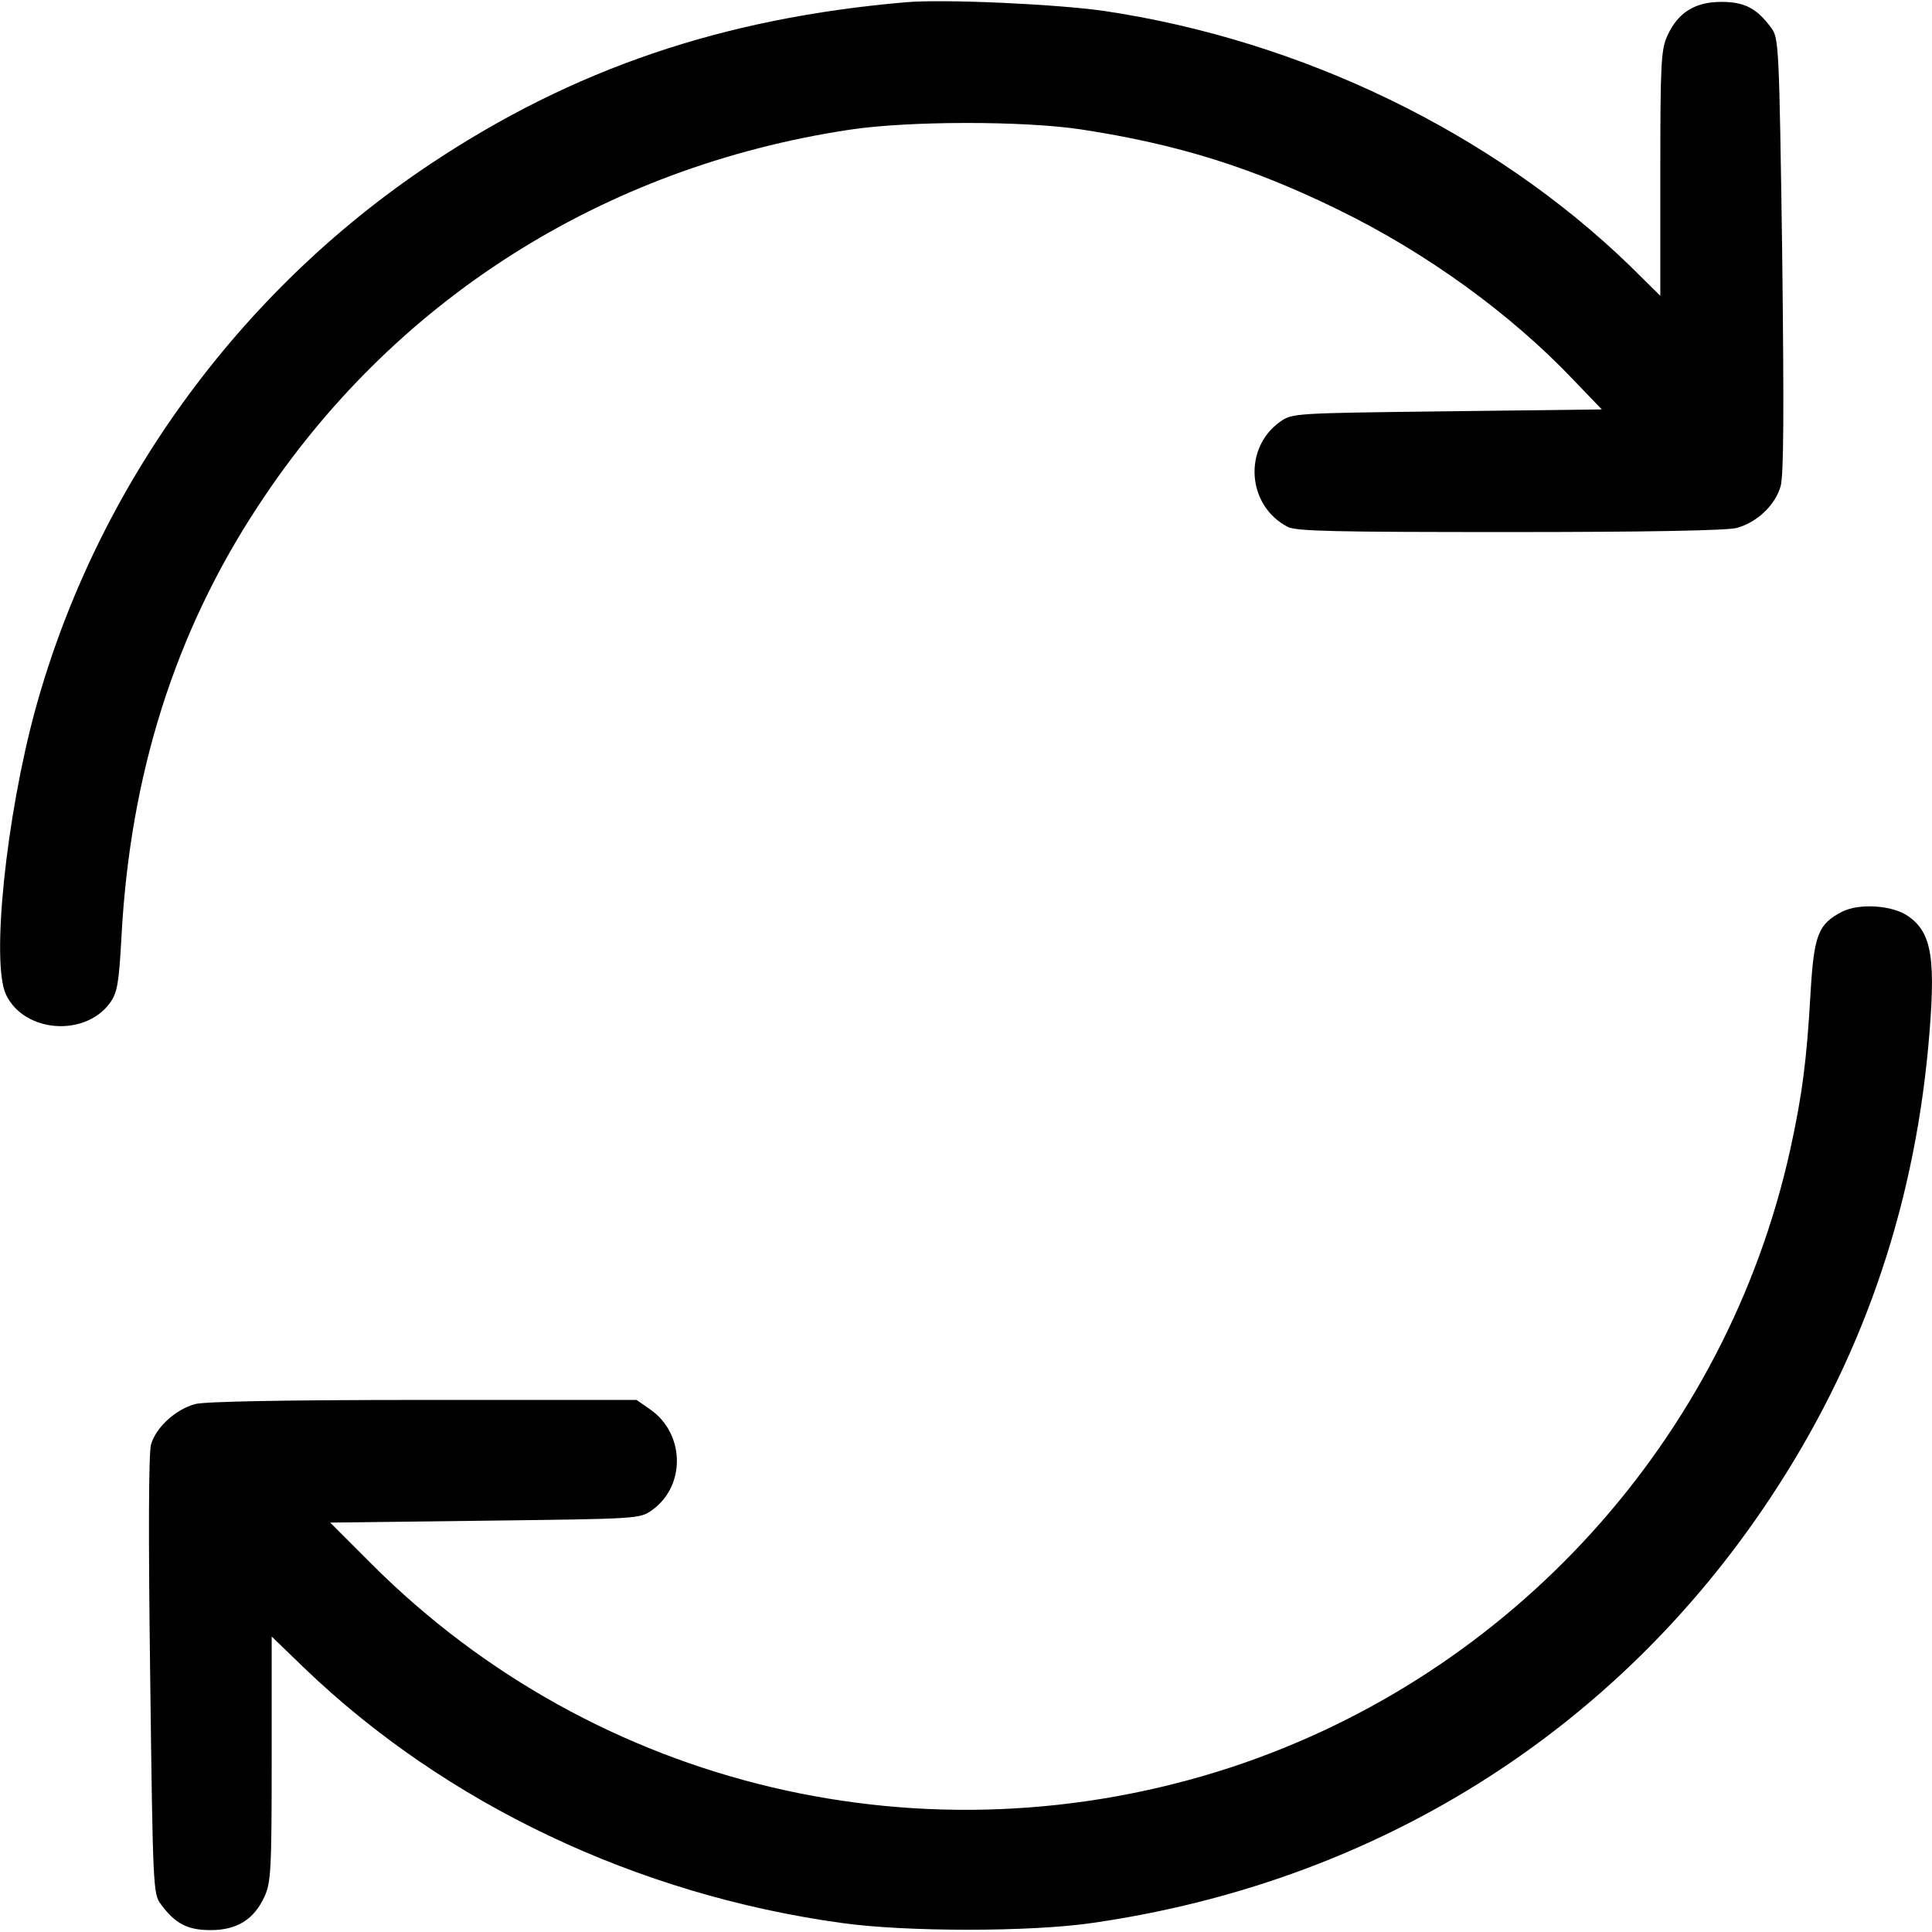 <?xml version="1.0" standalone="no"?>
<!DOCTYPE svg PUBLIC "-//W3C//DTD SVG 20010904//EN"
 "http://www.w3.org/TR/2001/REC-SVG-20010904/DTD/svg10.dtd">
<svg version="1.0" xmlns="http://www.w3.org/2000/svg"
 width="512pt" height="512pt" viewBox="0 0 512 512"
 preserveAspectRatio="xMidYMid meet">

<g transform="translate(0,512) scale(0.1,-0.1)"
class="st0" stroke="none">
<path d="M2400 5114 c-486 -42 -882 -177 -1260 -429 -509 -339 -885 -859
-1046 -1444 -78 -285 -118 -673 -78 -757 48 -101 210 -113 276 -21 19 27 23
50 30 176 23 429 142 806 362 1140 356 544 913 898 1566 997 156 24 463 24
615 1 256 -39 453 -101 680 -212 236 -115 459 -277 626 -453 l74 -77 -410 -5
c-410 -5 -410 -5 -443 -28 -98 -70 -87 -222 20 -278 22 -12 126 -14 590 -14
362 0 576 4 601 11 54 15 102 61 116 111 8 32 9 192 4 615 -8 555 -9 572 -29
599 -38 52 -71 69 -132 69 -70 0 -115 -28 -143 -89 -17 -37 -19 -71 -19 -365
l0 -325 -82 81 c-363 351 -868 596 -1392 674 -125 18 -426 32 -526 23z"/>
<path d="M4882 2704 c-64 -33 -75 -62 -84 -218 -10 -175 -22 -269 -54 -414
-170 -766 -737 -1391 -1483 -1636 -804 -263 -1681 -56 -2276 539 l-110 110
410 5 c410 5 410 5 443 28 91 65 87 206 -8 269 l-33 23 -566 0 c-364 0 -579
-4 -604 -11 -52 -14 -105 -63 -117 -108 -6 -24 -7 -238 -2 -613 7 -561 8 -577
28 -604 38 -52 71 -69 132 -69 70 0 115 28 143 89 17 37 19 71 19 365 l0 324
87 -84 c375 -360 881 -600 1423 -675 170 -24 501 -24 665 0 750 108 1384 505
1795 1124 240 361 379 757 420 1197 21 233 11 302 -53 347 -41 29 -129 35
-175 12z"/>
</g>
</svg>
